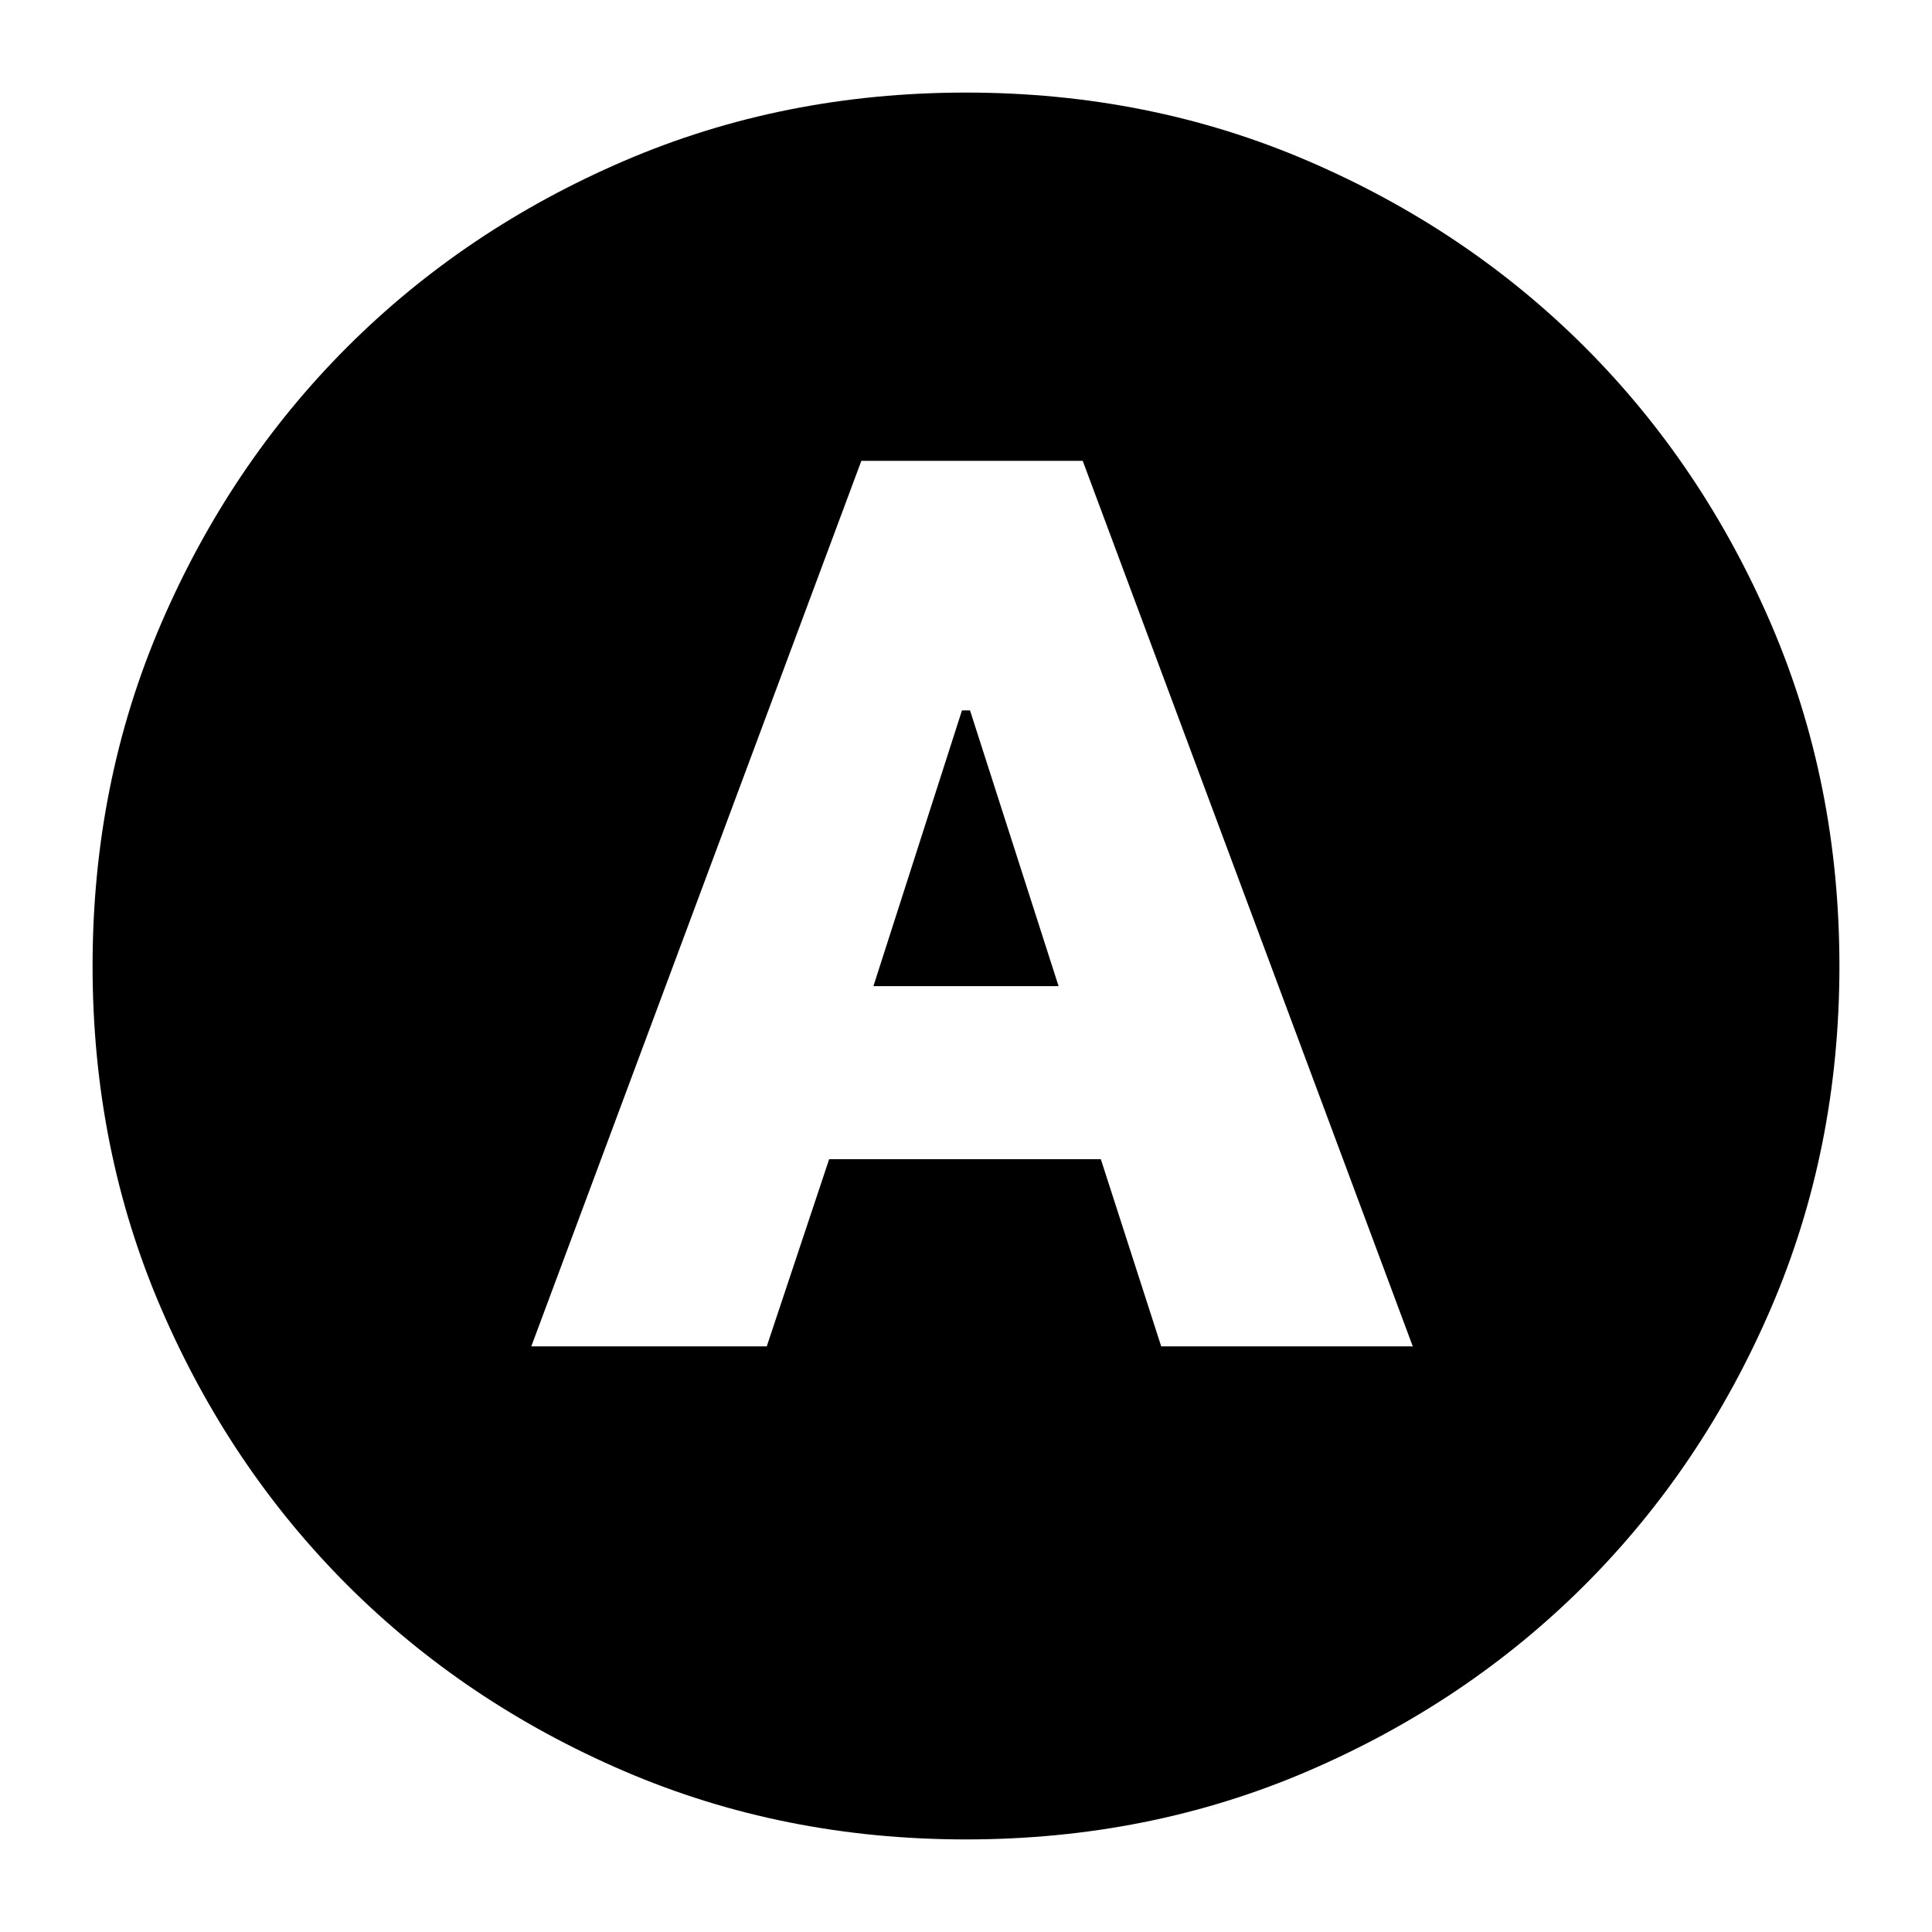 <svg xmlns="http://www.w3.org/2000/svg" height="24" width="24"><path d="M6.6 16.725H9.525L10.3 14.4H13.675L14.425 16.725H17.55L13.45 5.725H10.7ZM10.85 12.25 11.95 8.825H12.05L13.15 12.25ZM12 22.85Q9.725 22.85 7.75 22Q5.775 21.15 4.312 19.688Q2.85 18.225 2 16.25Q1.15 14.275 1.15 12Q1.15 9.725 2 7.75Q2.85 5.775 4.312 4.312Q5.775 2.85 7.75 2Q9.725 1.15 12 1.15Q14.275 1.15 16.25 2Q18.225 2.85 19.688 4.312Q21.15 5.775 22 7.75Q22.85 9.725 22.85 12Q22.85 14.275 22 16.25Q21.15 18.225 19.688 19.688Q18.225 21.15 16.25 22Q14.275 22.85 12 22.85Z"/></svg>